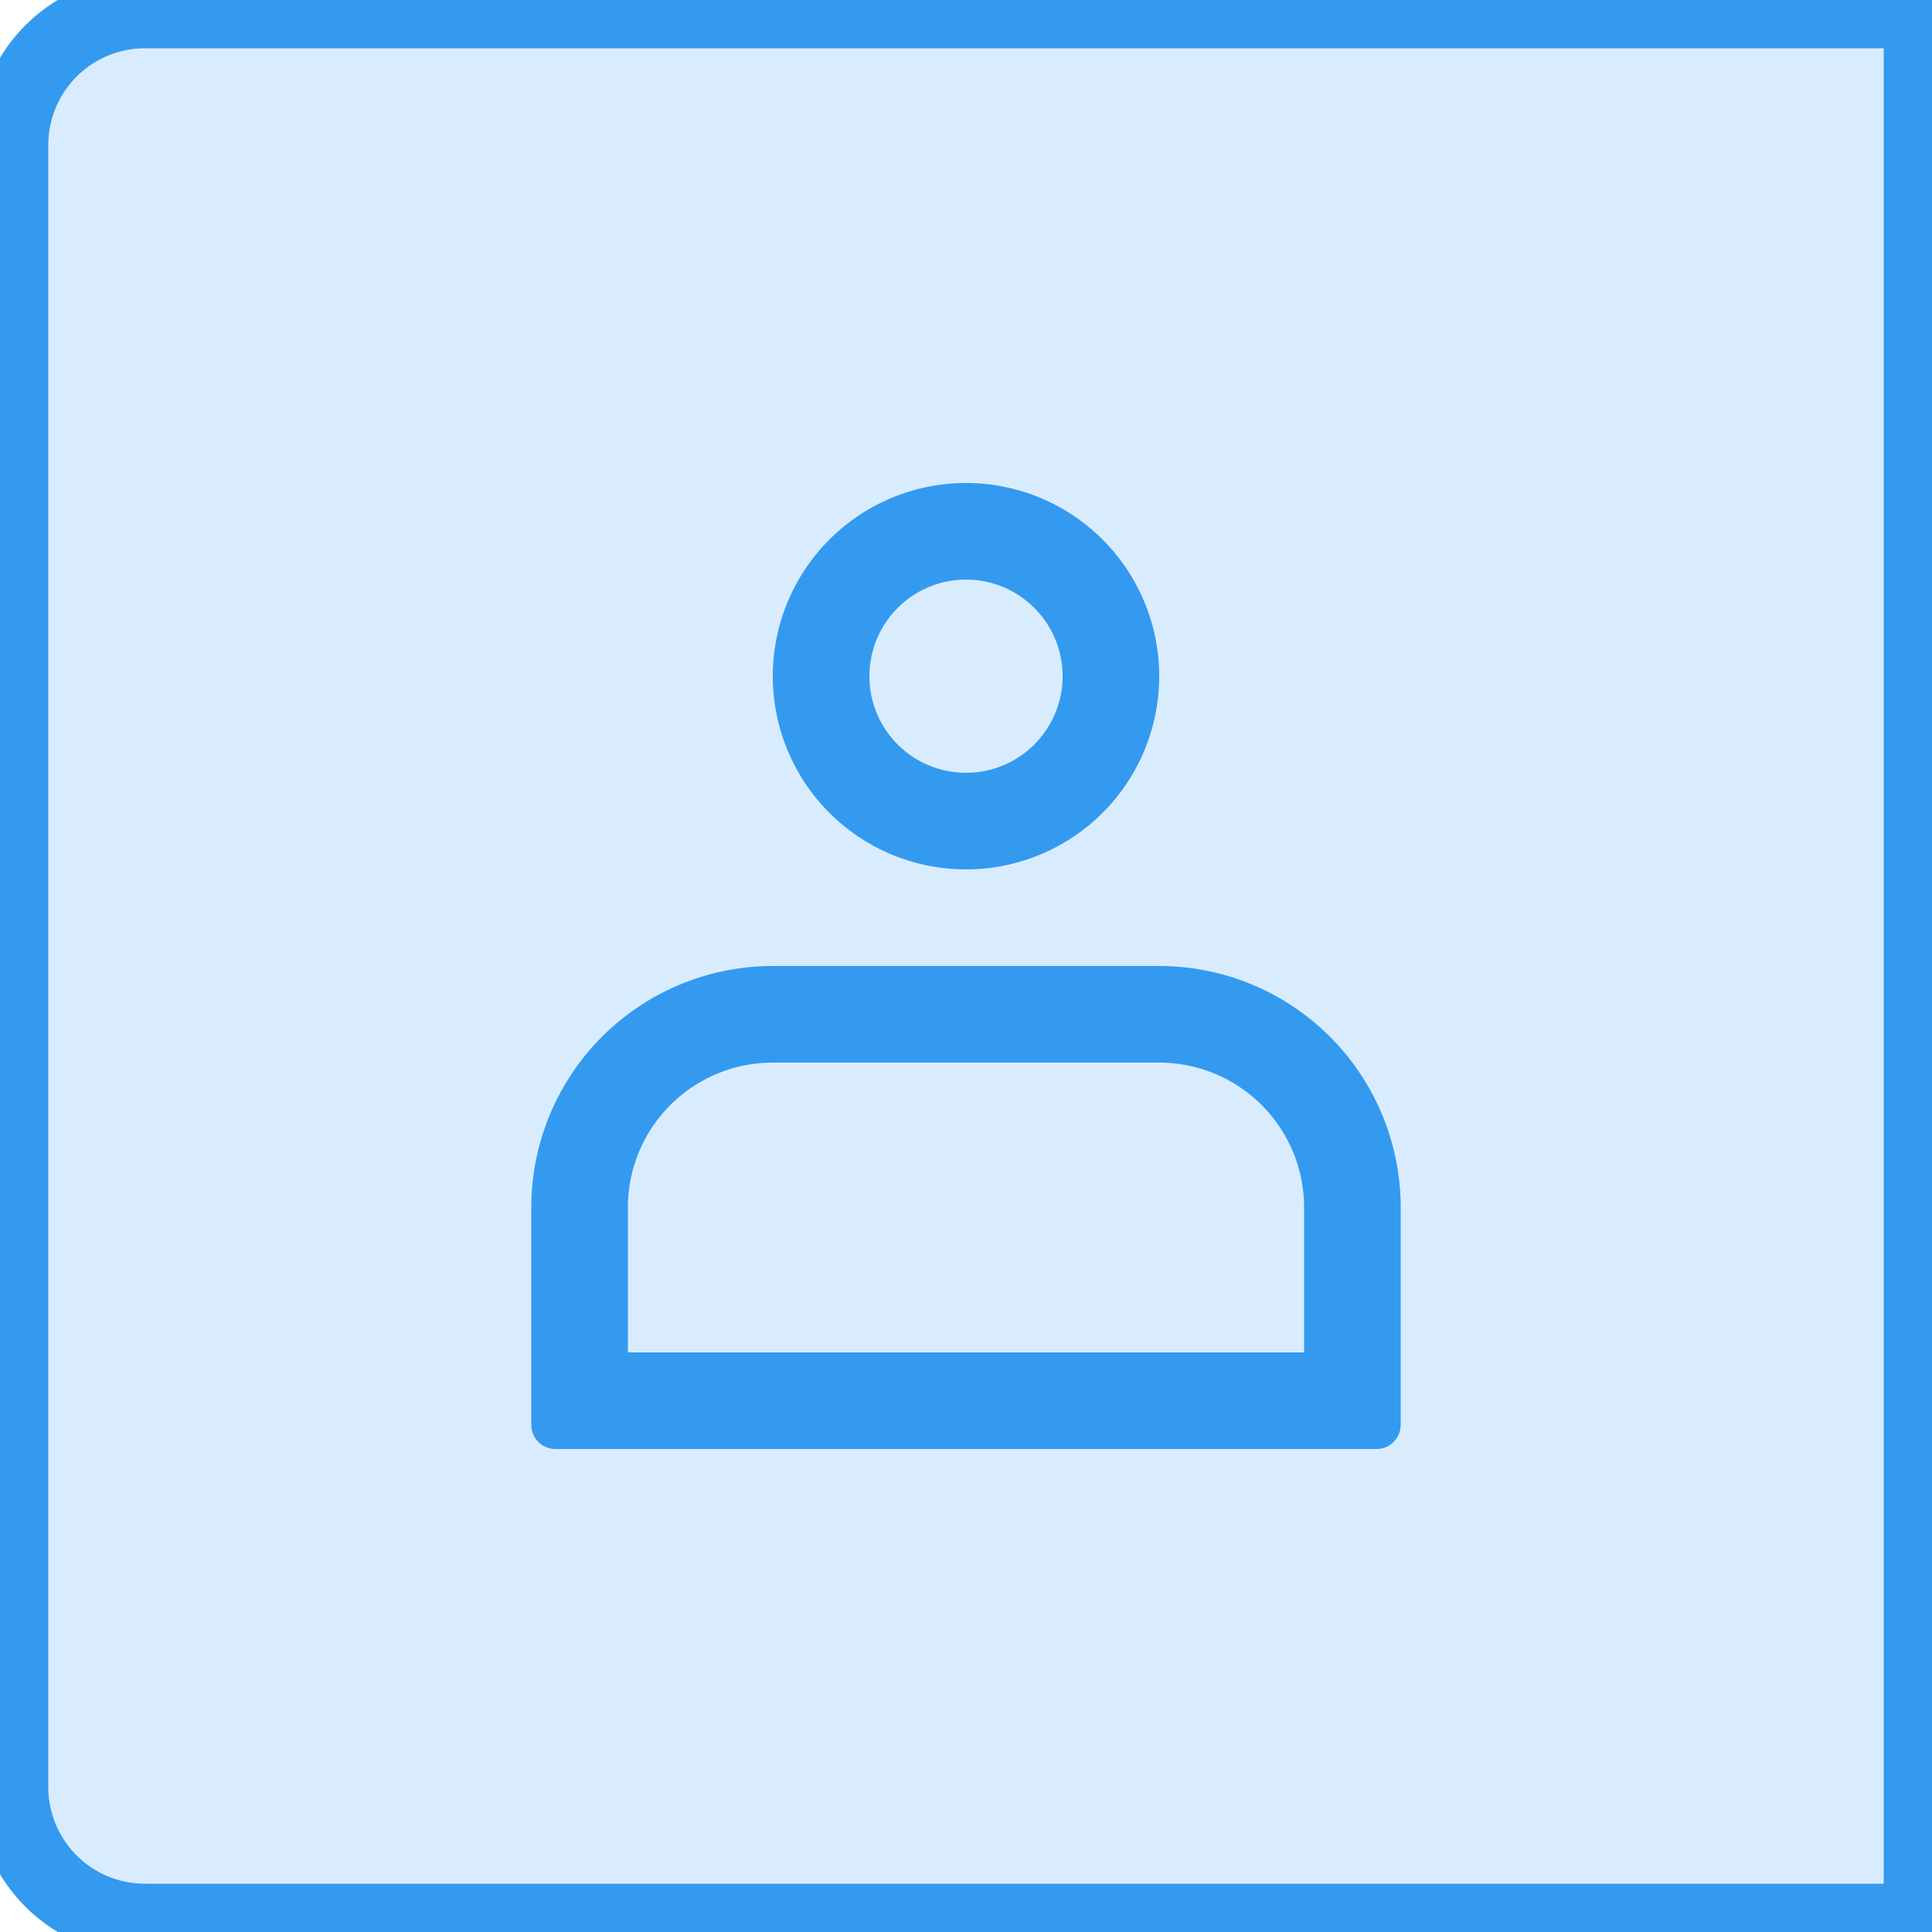 <svg xmlns="http://www.w3.org/2000/svg" width="40" height="40" viewBox="0 0 40 40">
  <g transform="translate(-100 -368)">
    <g fill="#339AF0" fill-opacity="0.1" stroke="#339AF0" transform="translate(100 368)">
      <path fill="#339AF0" d="M3,0H39a1,1,0,0,1,1,1V39a1,1,0,0,1-1,1H3a3,3,0,0,1-3-3V3A3,3,0,0,1,3,0Z"/>
      <path fill="#339AF0" d="M3,.5H39a.5.5,0,0,1,.5.5V39a.5.5,0,0,1-.5.5H3A2.5,2.5,0,0,1,.5,37V3A2.5,2.5,0,0,1,3,.5Z"/>
    </g>
    <g transform="translate(-2966 -1091)">
      <path fill="#339AF0" d="M3090,1479h-8a5,5,0,0,0-5,5v4.5a.5.5,0,0,0,.5.5h17a.5.5,0,0,0,.5-.5V1484A5,5,0,0,0,3090,1479Zm3,8h-14v-3a3,3,0,0,1,3-3h8a3,3,0,0,1,3,3Z"/>
      <path fill="#339AF0" d="M3086,1477a4,4,0,1,0-4-4A4,4,0,0,0,3086,1477Zm0-6a2,2,0,1,1-2,2A2,2,0,0,1,3086,1471Z"/>
    </g>
  </g>
</svg>
